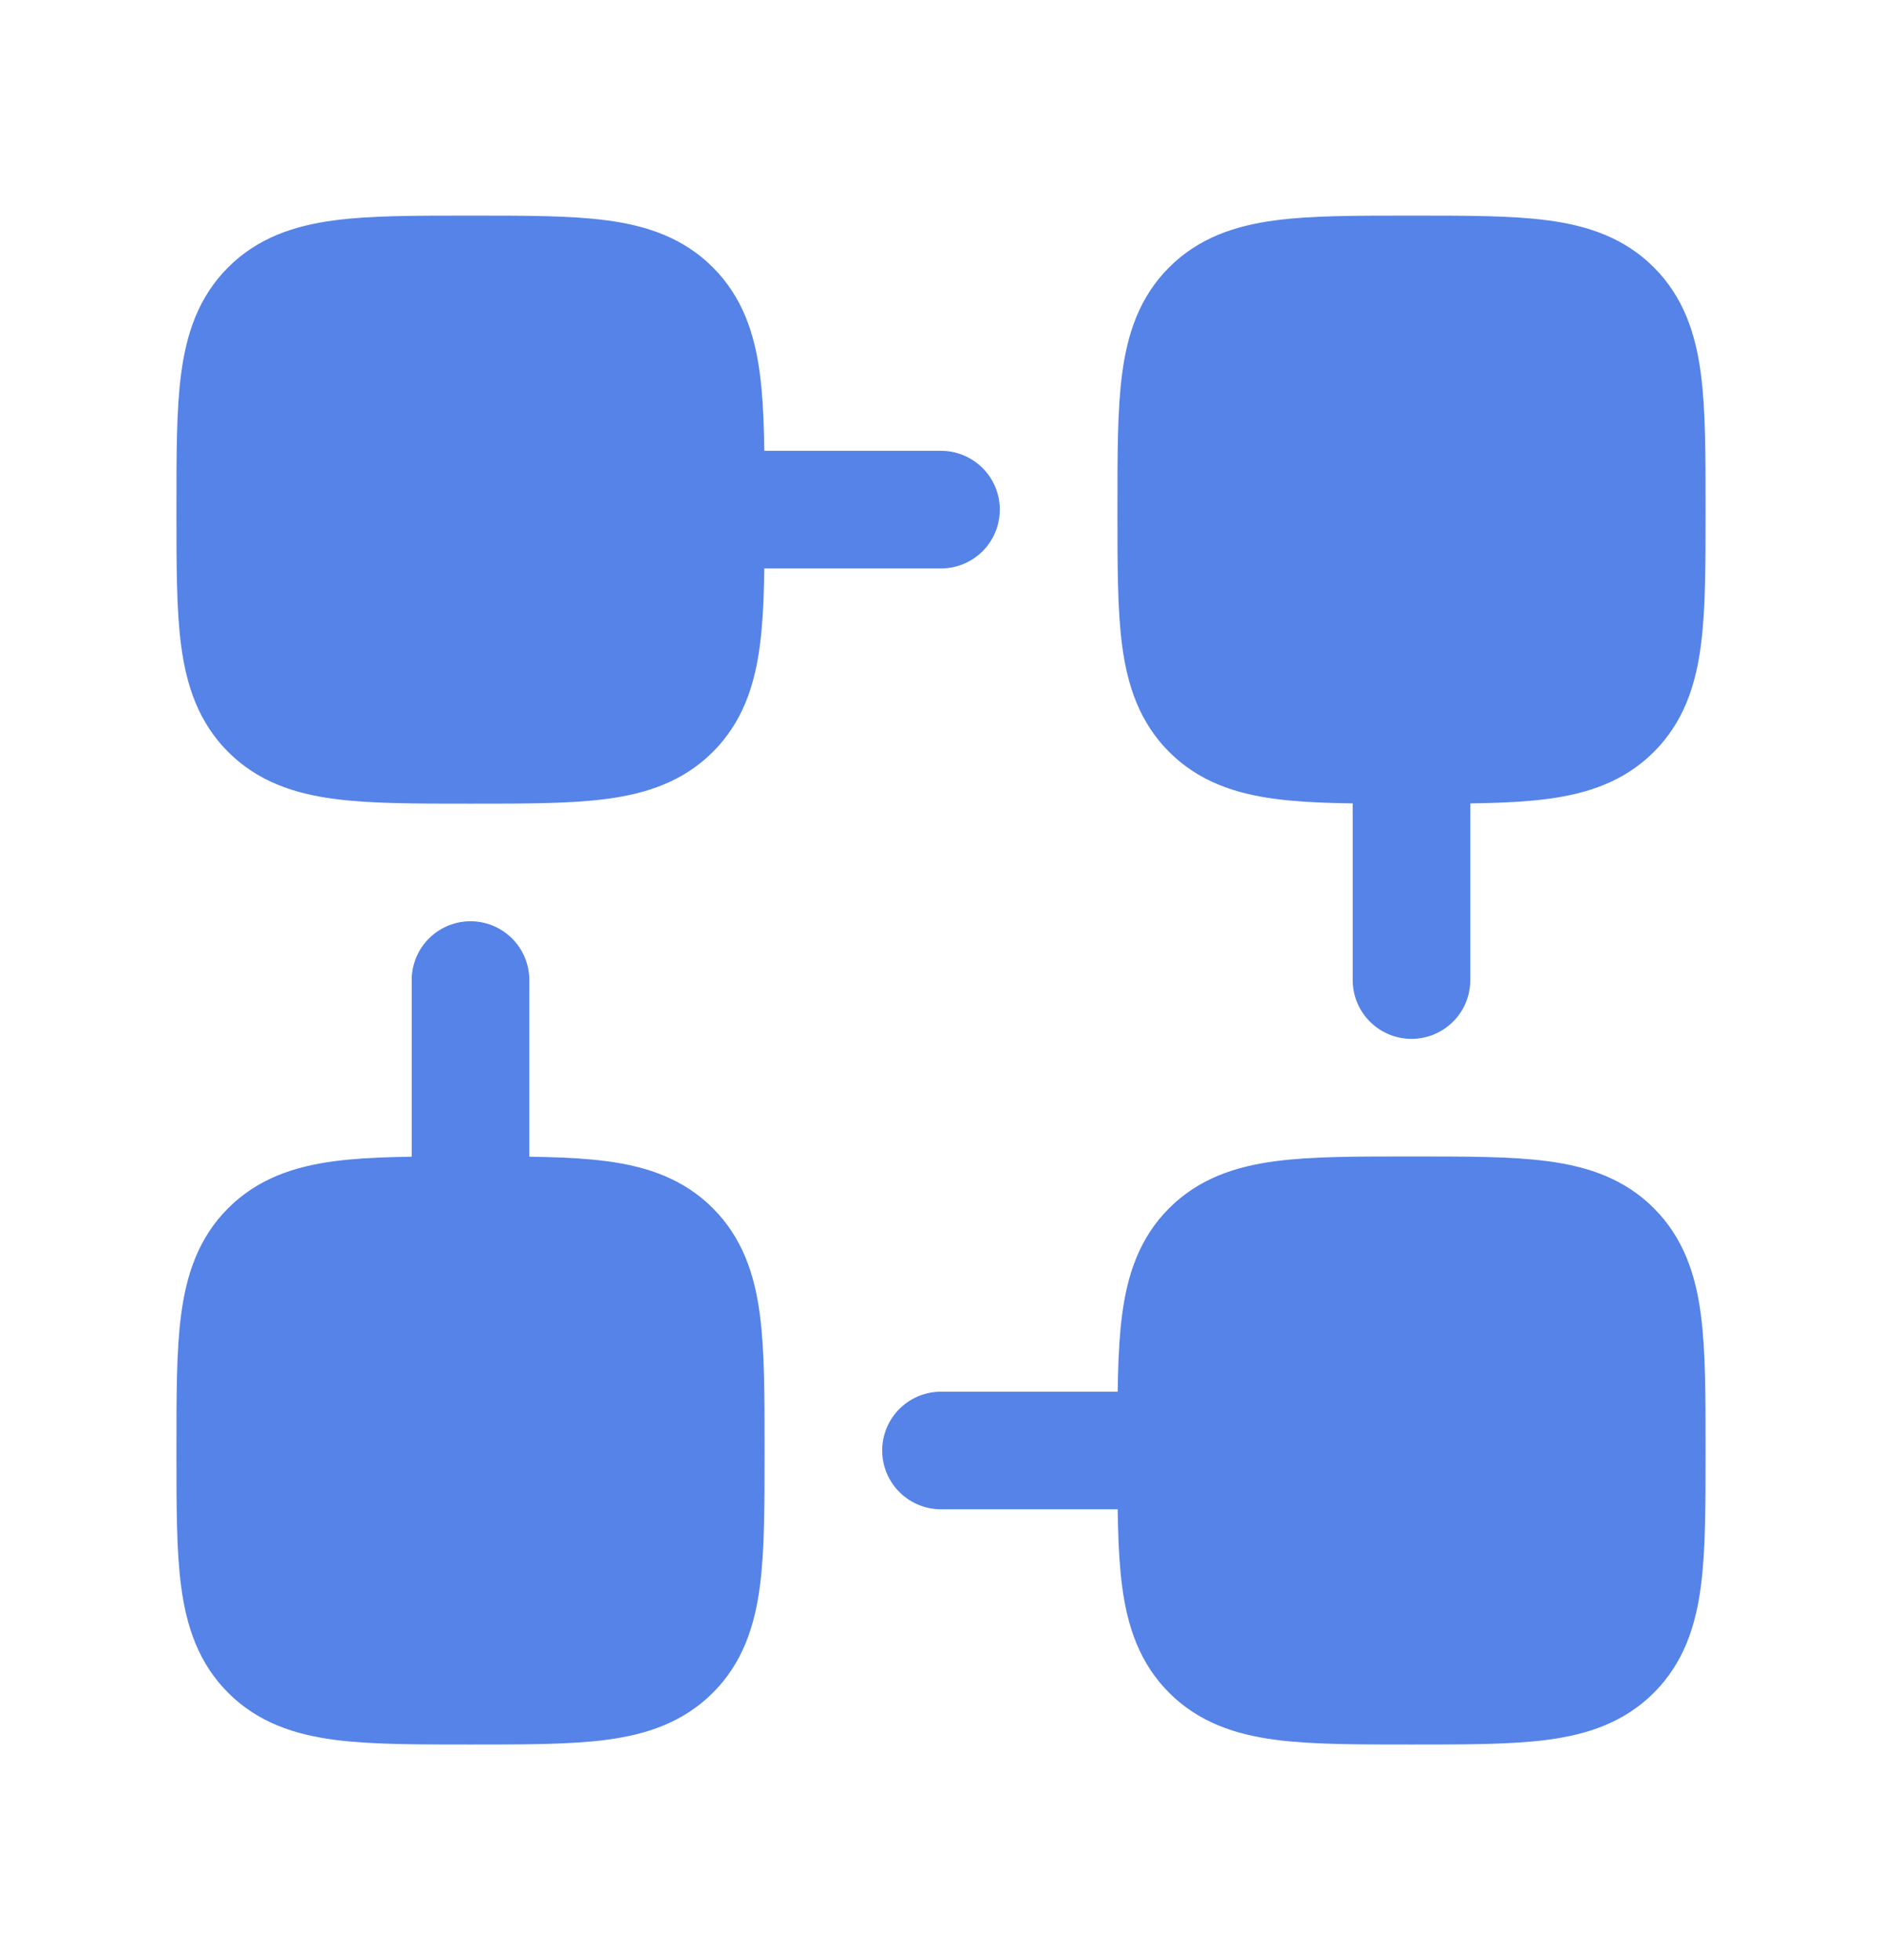 <svg width="24" height="25" viewBox="0 0 24 25" fill="none" xmlns="http://www.w3.org/2000/svg">
<path d="M3.44 9.06C3.878 9.5 4.585 9.5 6 9.5C7.415 9.5 8.121 9.5 8.56 9.06C9 8.622 9 7.915 9 6.5C9 5.085 9 4.379 8.56 3.94C8.122 3.5 7.415 3.5 6 3.5C4.585 3.5 3.879 3.5 3.44 3.94C3 4.378 3 5.085 3 6.5C3 7.915 3 8.621 3.44 9.06ZM15.44 9.06C15.878 9.5 16.585 9.5 18 9.5C19.415 9.5 20.121 9.5 20.56 9.06C21 8.622 21 7.915 21 6.5C21 5.085 21 4.379 20.56 3.94C20.122 3.5 19.415 3.5 18 3.5C16.585 3.5 15.879 3.5 15.44 3.94C15 4.378 15 5.085 15 6.5C15 7.915 15 8.621 15.44 9.06ZM15.44 21.06C15.879 21.5 16.586 21.5 18 21.5C19.414 21.5 20.121 21.5 20.56 21.06C21 20.621 21 19.914 21 18.5C21 17.086 21 16.379 20.56 15.94C20.122 15.5 19.415 15.5 18 15.5C16.585 15.5 15.879 15.5 15.44 15.94C15 16.378 15 17.085 15 18.5C15 19.915 15 20.621 15.44 21.06ZM3.44 21.06C3.878 21.5 4.585 21.5 6 21.5C7.415 21.5 8.121 21.5 8.56 21.06C9 20.622 9 19.915 9 18.5C9 17.085 9 16.379 8.56 15.94C8.122 15.5 7.415 15.5 6 15.5C4.585 15.5 3.879 15.5 3.44 15.94C3 16.378 3 17.085 3 18.5C3 19.915 3 20.621 3.44 21.06ZM12 6.5H9H12ZM15 18.5H12H15ZM18 12.5V9.5V12.5ZM6 15.5V12.5V15.5Z" fill="#5583E7"/>
<path d="M9 6.5C9 7.915 9 8.622 8.56 9.06C8.121 9.5 7.415 9.5 6 9.5C4.585 9.5 3.878 9.5 3.44 9.06C3 8.621 3 7.915 3 6.5C3 5.085 3 4.378 3.44 3.94C3.879 3.5 4.585 3.5 6 3.5C7.415 3.5 8.122 3.5 8.56 3.94C9 4.379 9 5.085 9 6.5ZM9 6.5H12M18 9.5C16.585 9.5 15.878 9.5 15.44 9.06C15 8.621 15 7.915 15 6.5C15 5.085 15 4.378 15.44 3.94C15.879 3.5 16.585 3.5 18 3.5C19.415 3.5 20.122 3.5 20.56 3.94C21 4.379 21 5.085 21 6.5C21 7.915 21 8.622 20.56 9.06C20.121 9.5 19.415 9.5 18 9.5ZM18 9.5V12.5M15 18.5C15 17.085 15 16.378 15.44 15.94C15.879 15.5 16.585 15.5 18 15.5C19.415 15.5 20.122 15.5 20.56 15.94C21 16.379 21 17.086 21 18.5C21 19.914 21 20.621 20.56 21.06C20.121 21.5 19.414 21.5 18 21.5C16.586 21.5 15.879 21.5 15.44 21.06C15 20.621 15 19.915 15 18.5ZM15 18.5H12M6 15.5C7.415 15.5 8.122 15.5 8.56 15.94C9 16.379 9 17.085 9 18.5C9 19.915 9 20.622 8.56 21.06C8.121 21.5 7.415 21.5 6 21.5C4.585 21.5 3.878 21.5 3.44 21.06C3 20.621 3 19.915 3 18.5C3 17.085 3 16.378 3.44 15.94C3.879 15.5 4.585 15.5 6 15.5ZM6 15.5V12.5" stroke="#5583E7" stroke-width="1.5" stroke-linecap="round" stroke-linejoin="round"/>
</svg>
